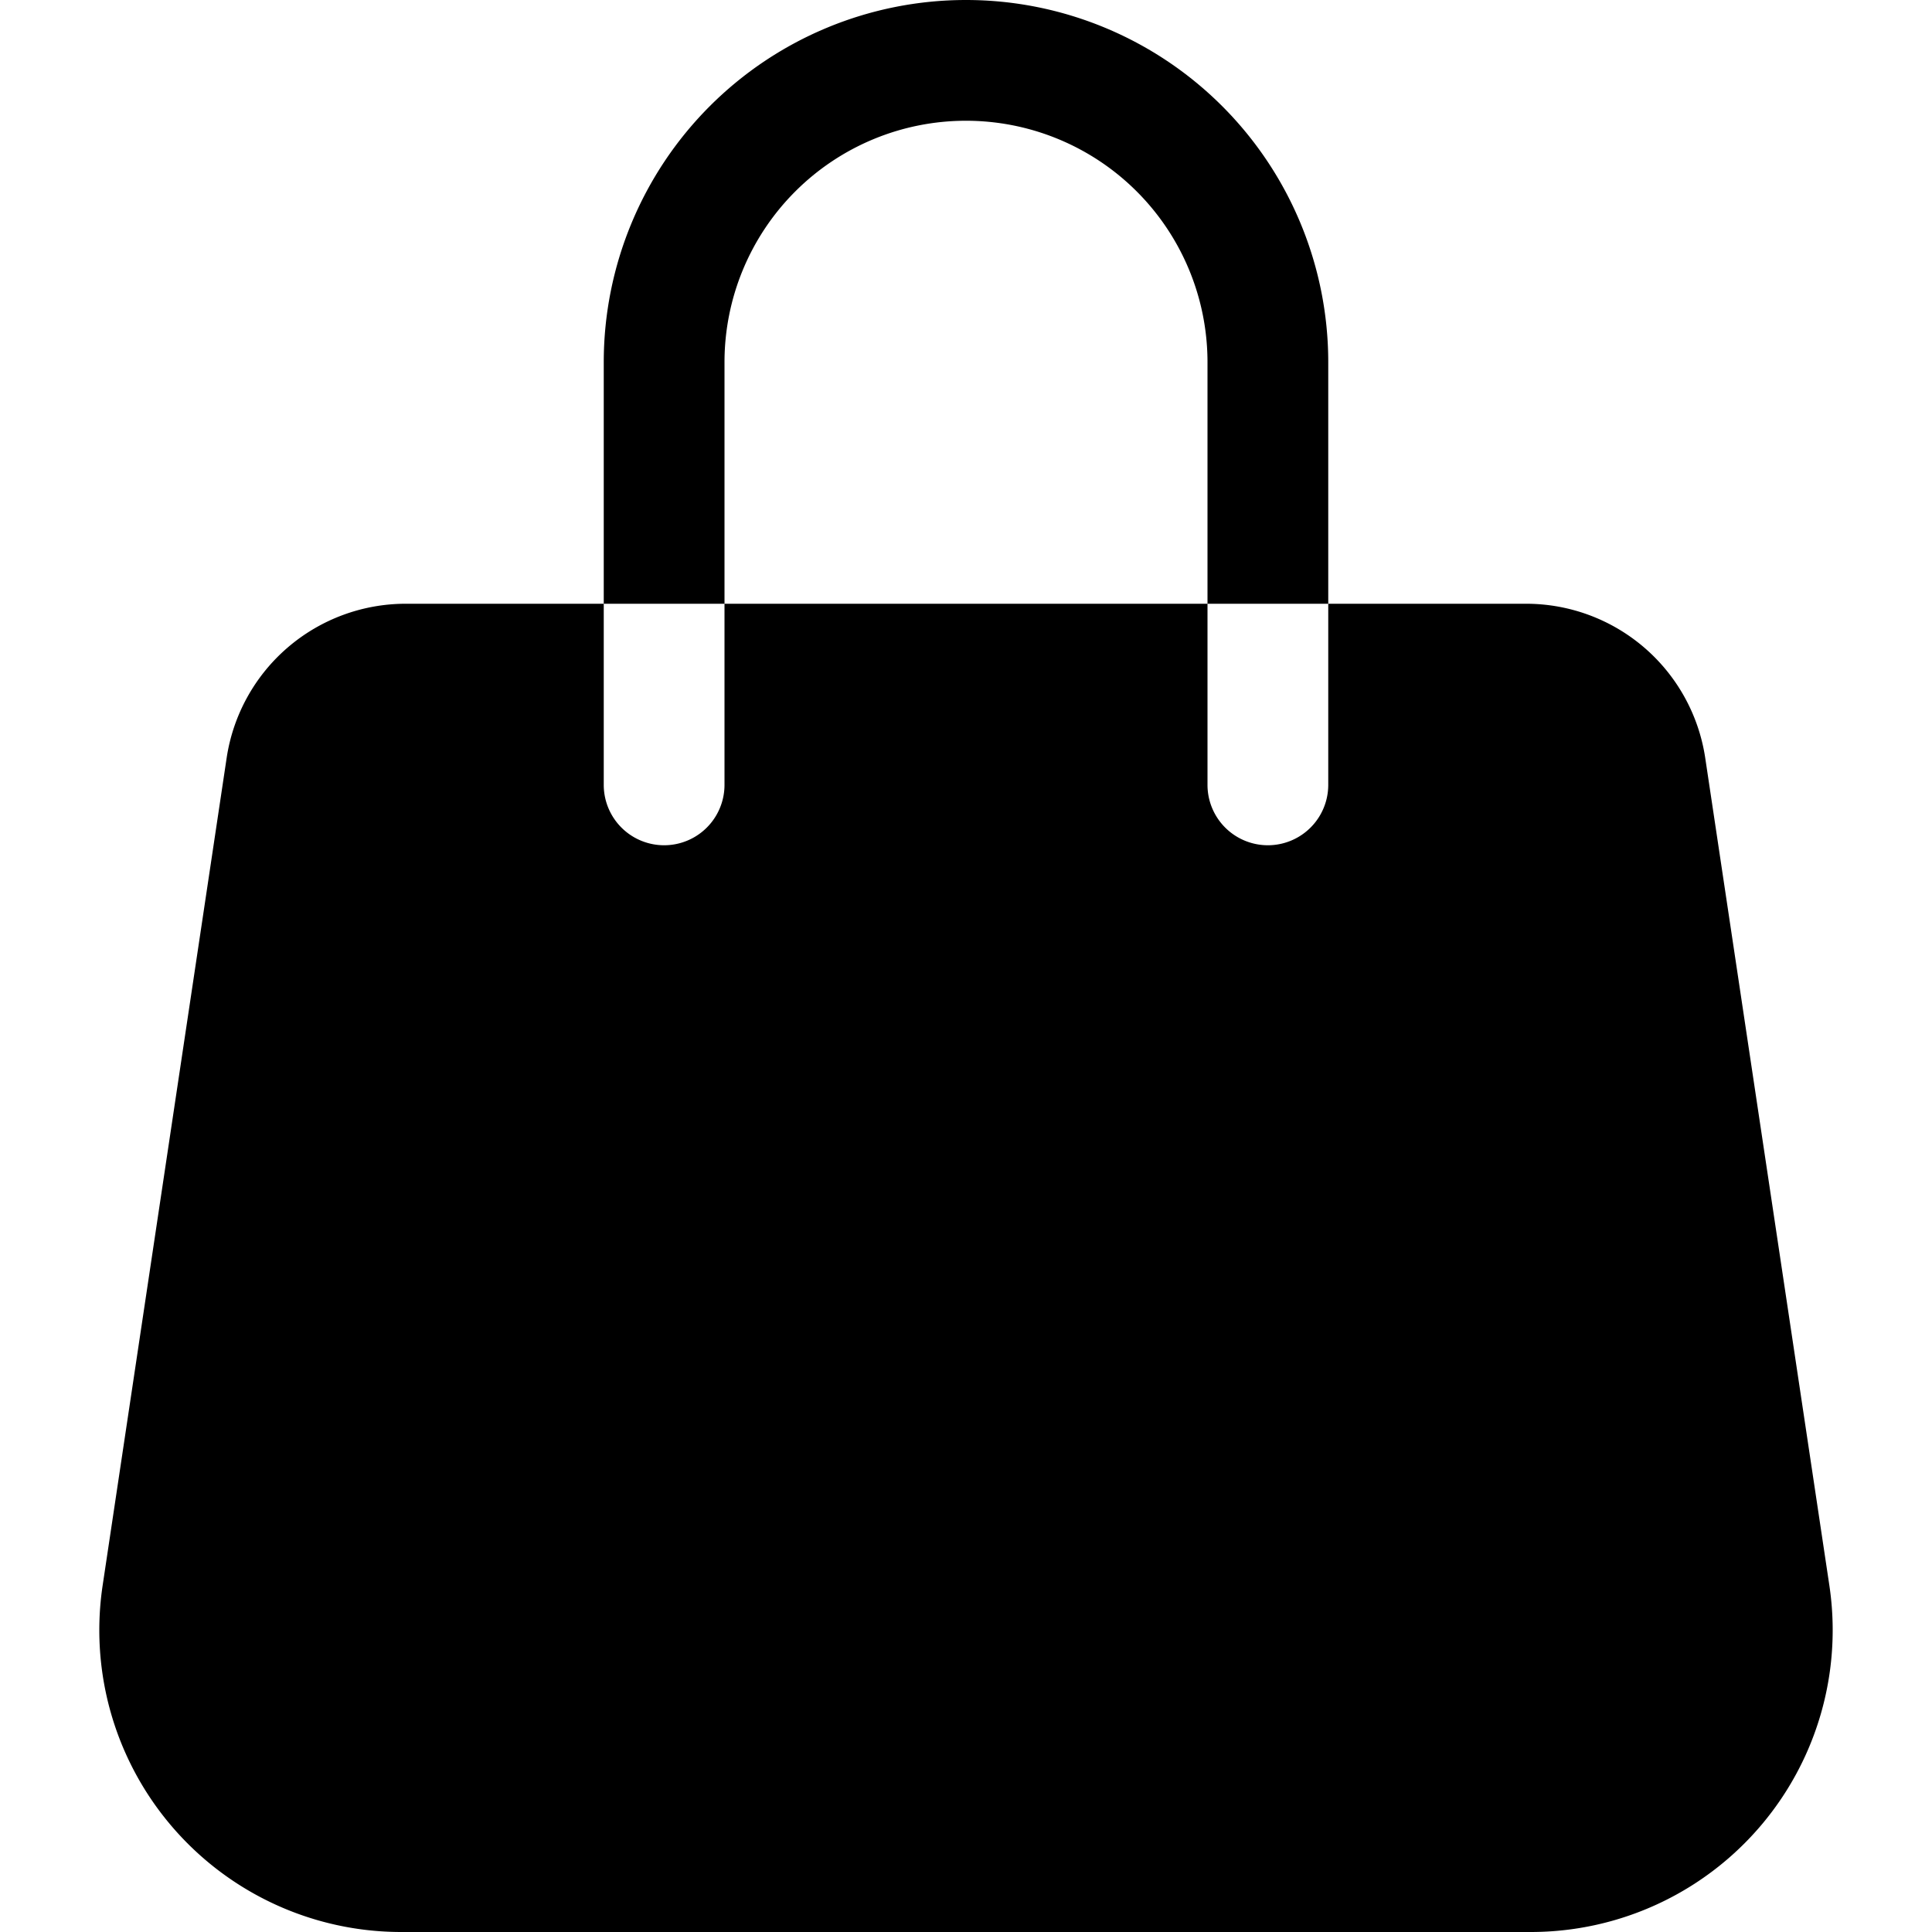 <svg xmlns="http://www.w3.org/2000/svg" fill="currentColor" class="bi bi-handbag-fill" viewBox="0 0 16 16">
  <path d="M8 1a2 2 0 0 0-2 2v2H5V3a3 3 0 1 1 6 0v2h-1V3a2 2 0 0 0-2-2zM5 5H3.36a1.5 1.5 0 0 0-1.483 1.277L.85 13.13A2.5 2.5 0 0 0 3.322 16h9.355a2.5 2.5 0 0 0 2.473-2.87l-1.028-6.853A1.5 1.5 0 0 0 12.64 5H11v1.5a.5.5 0 0 1-1 0V5H6v1.5a.5.5 0 0 1-1 0V5z"/>
</svg>